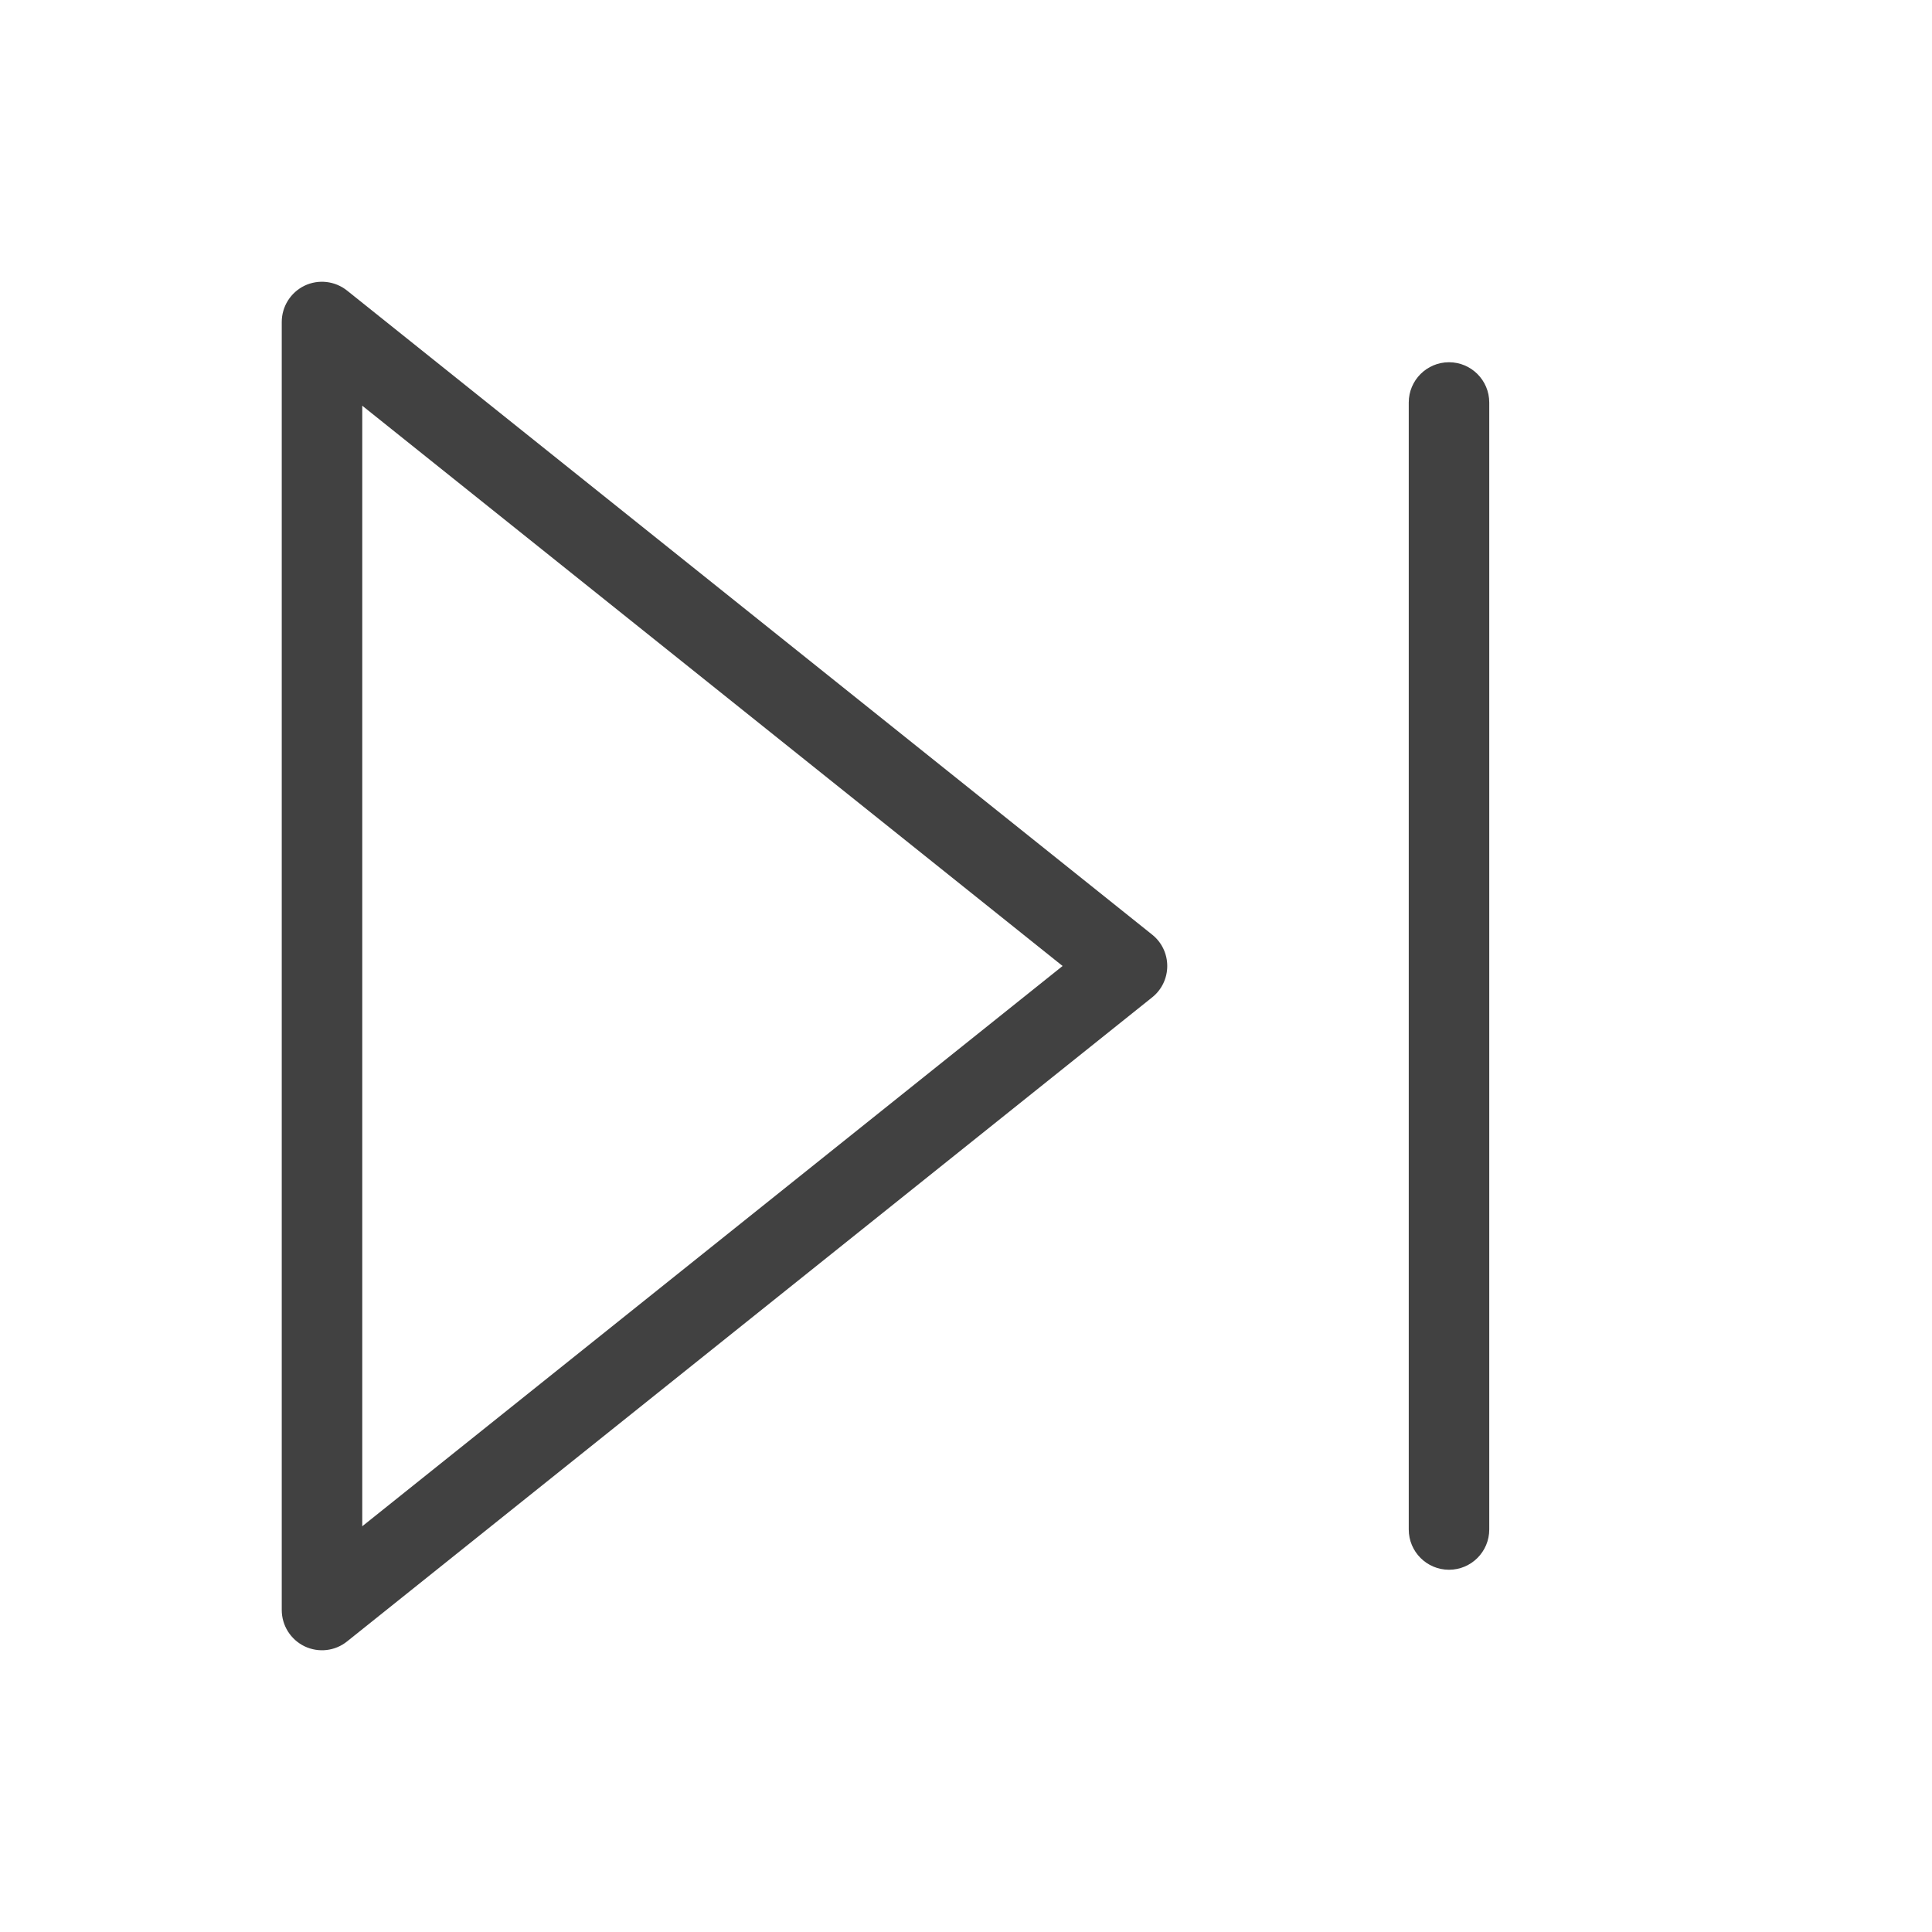 <svg width="24" height="24" viewBox="0 0 24 24" fill="none" xmlns="http://www.w3.org/2000/svg">
<path fill-rule="evenodd" clip-rule="evenodd" d="M3.783 3.549C3.957 3.466 4.162 3.49 4.312 3.61L14.312 11.61C14.431 11.704 14.5 11.848 14.5 12C14.5 12.152 14.431 12.296 14.312 12.39L4.312 20.39C4.162 20.511 3.957 20.534 3.783 20.451C3.61 20.367 3.5 20.192 3.5 20V4C3.5 3.808 3.61 3.633 3.783 3.549ZM4.5 5.04V18.96L13.2 12L4.5 5.04Z" fill="#414141"/>
<path fill-rule="evenodd" clip-rule="evenodd" d="M18 4.5C18.276 4.5 18.5 4.724 18.5 5V19C18.5 19.276 18.276 19.5 18 19.5C17.724 19.5 17.5 19.276 17.5 19V5C17.5 4.724 17.724 4.5 18 4.5Z" fill="#414141"/>
</svg>
